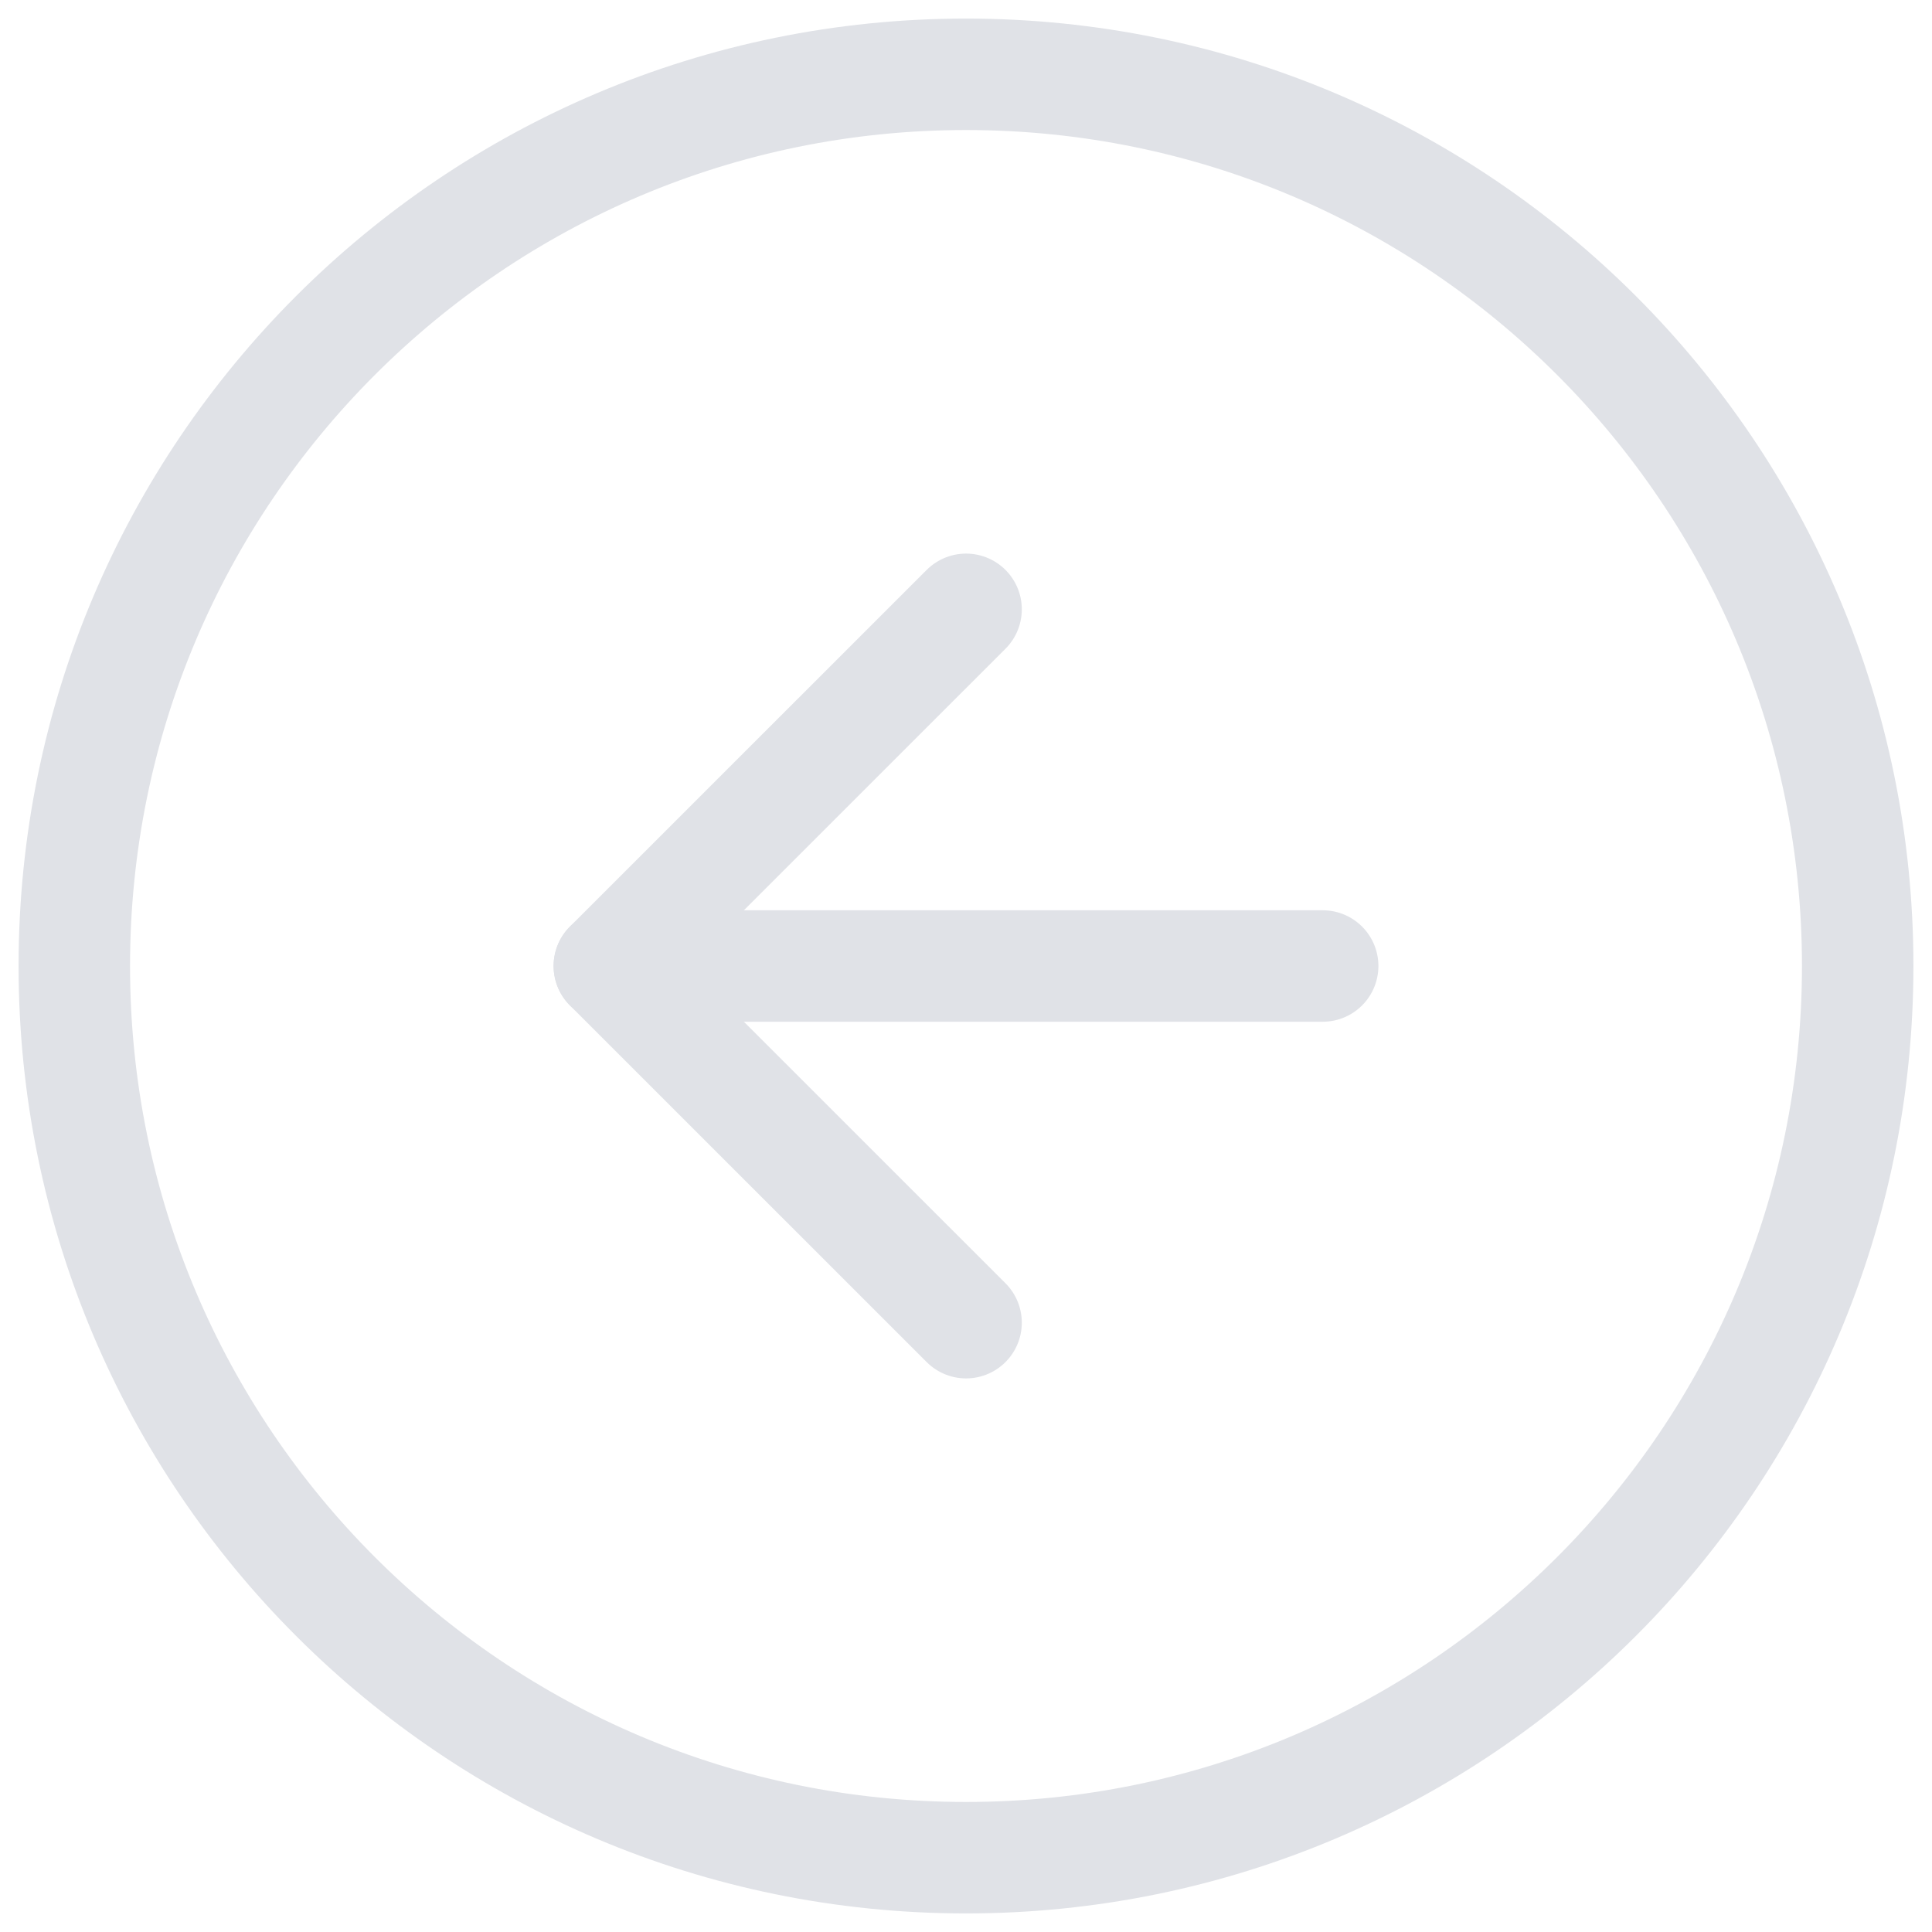 <svg width="26" height="26" viewBox="0 0 26 26" fill="none" xmlns="http://www.w3.org/2000/svg">
<g id="Group 34">
<path id="Vector" d="M13 1C6.373 1 1 6.373 1 13C1 19.627 6.373 25 13 25C19.627 25 25 19.627 25 13C25 6.373 19.627 1 13 1Z" stroke="#E0E2E7" stroke-width="1.5" stroke-linecap="round" stroke-linejoin="round"/>
<path id="Vector_2" d="M13.001 8.2L8.2 13L13.001 17.8" stroke="#E0E2E7" stroke-width="1.5" stroke-linecap="round" stroke-linejoin="round"/>
<path id="Vector_3" d="M17.8 13L8.2 13" stroke="#E0E2E7" stroke-width="1.5" stroke-linecap="round" stroke-linejoin="round"/>
</g>
</svg>
